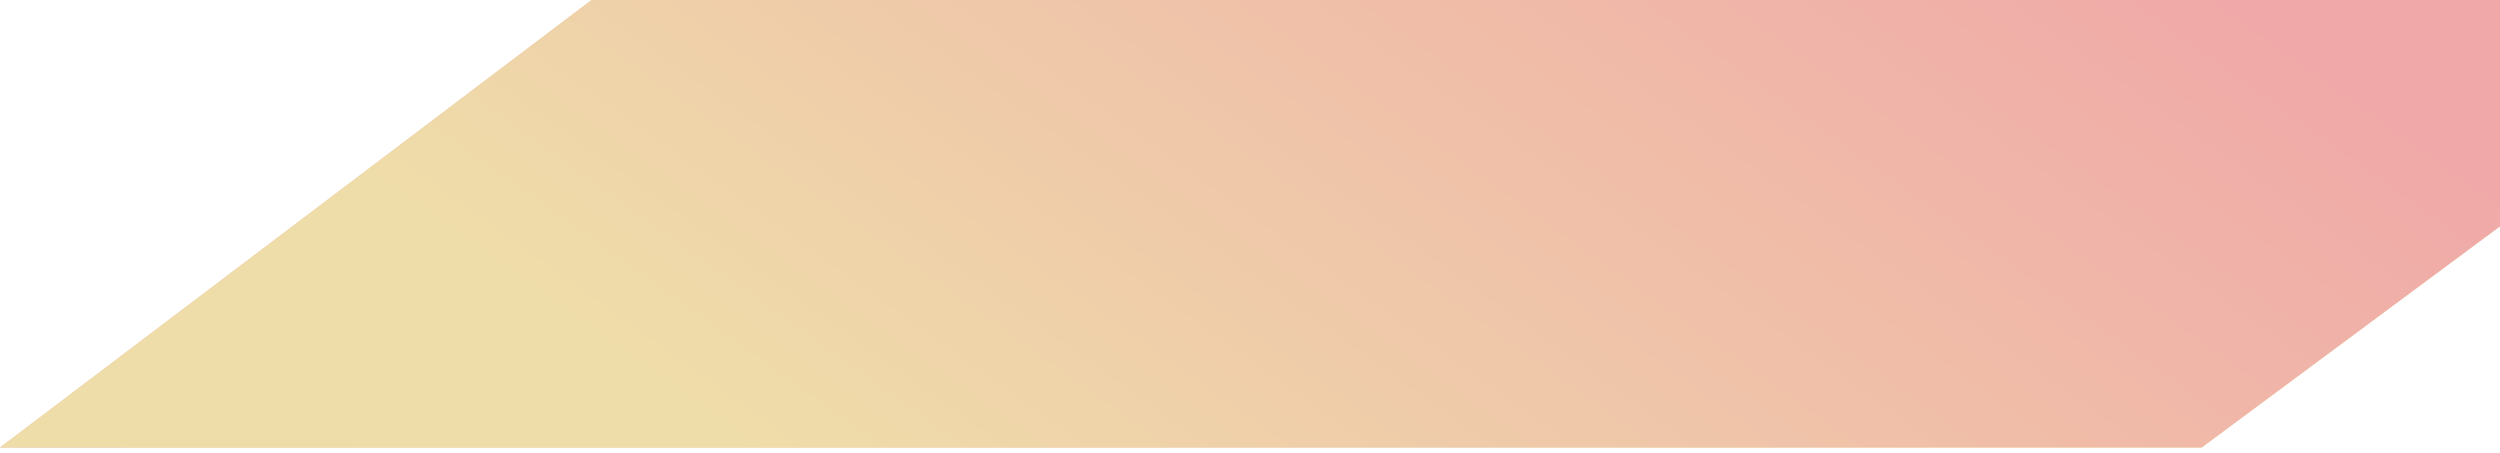 <svg class="button-bg" width="243" height="44" viewBox="0 0 243 44" fill="none" xmlns="http://www.w3.org/2000/svg" preserveAspectRatio="none">
    <path class="button-bg-path default" d="M242.5 21.748L213.835 43H1.49L57.668 0.5H242.5V21.748Z" stroke-width="1" stroke="url(#paint0_linear_905_620)" />
    <path class="button-bg-path purple" d="M242.5 21.748L213.835 43H1.49L57.668 0.5H242.5V21.748Z" fill="url(#paint0_linear_601_11950)" />
    <path class="button-bg-path hover" d="M0 43.5H214L243 22V0H57.5L0 43.5Z" fill="url(#paint1_linear_905_620)" />
    <defs>
        <linearGradient id="paint0_linear_905_620" x1="194.5" y1="-20" x2="-45" y2="43.5" gradientUnits="userSpaceOnUse">
            <stop stop-color="#EFDDA9"/>
            <stop offset="1" stop-color="#F0AEA8"/>
        </linearGradient>
        <linearGradient id="paint1_linear_905_620" x1="41.657" y1="21.75" x2="112.291" y2="-77.321" gradientUnits="userSpaceOnUse">
            <stop stop-color="#EFDDA9"/>
            <stop offset="1" stop-color="#F0A8A8"/>
        </linearGradient>
        <linearGradient id="paint0_linear_601_11950" x1="40.955" y1="14.5" x2="140.519" y2="-88.471" gradientUnits="userSpaceOnUse">
            <stop stop-color="#7A4F93"/>
            <stop offset="1" stop-color="#694DA0"/>
        </linearGradient>
    </defs>
</svg>

